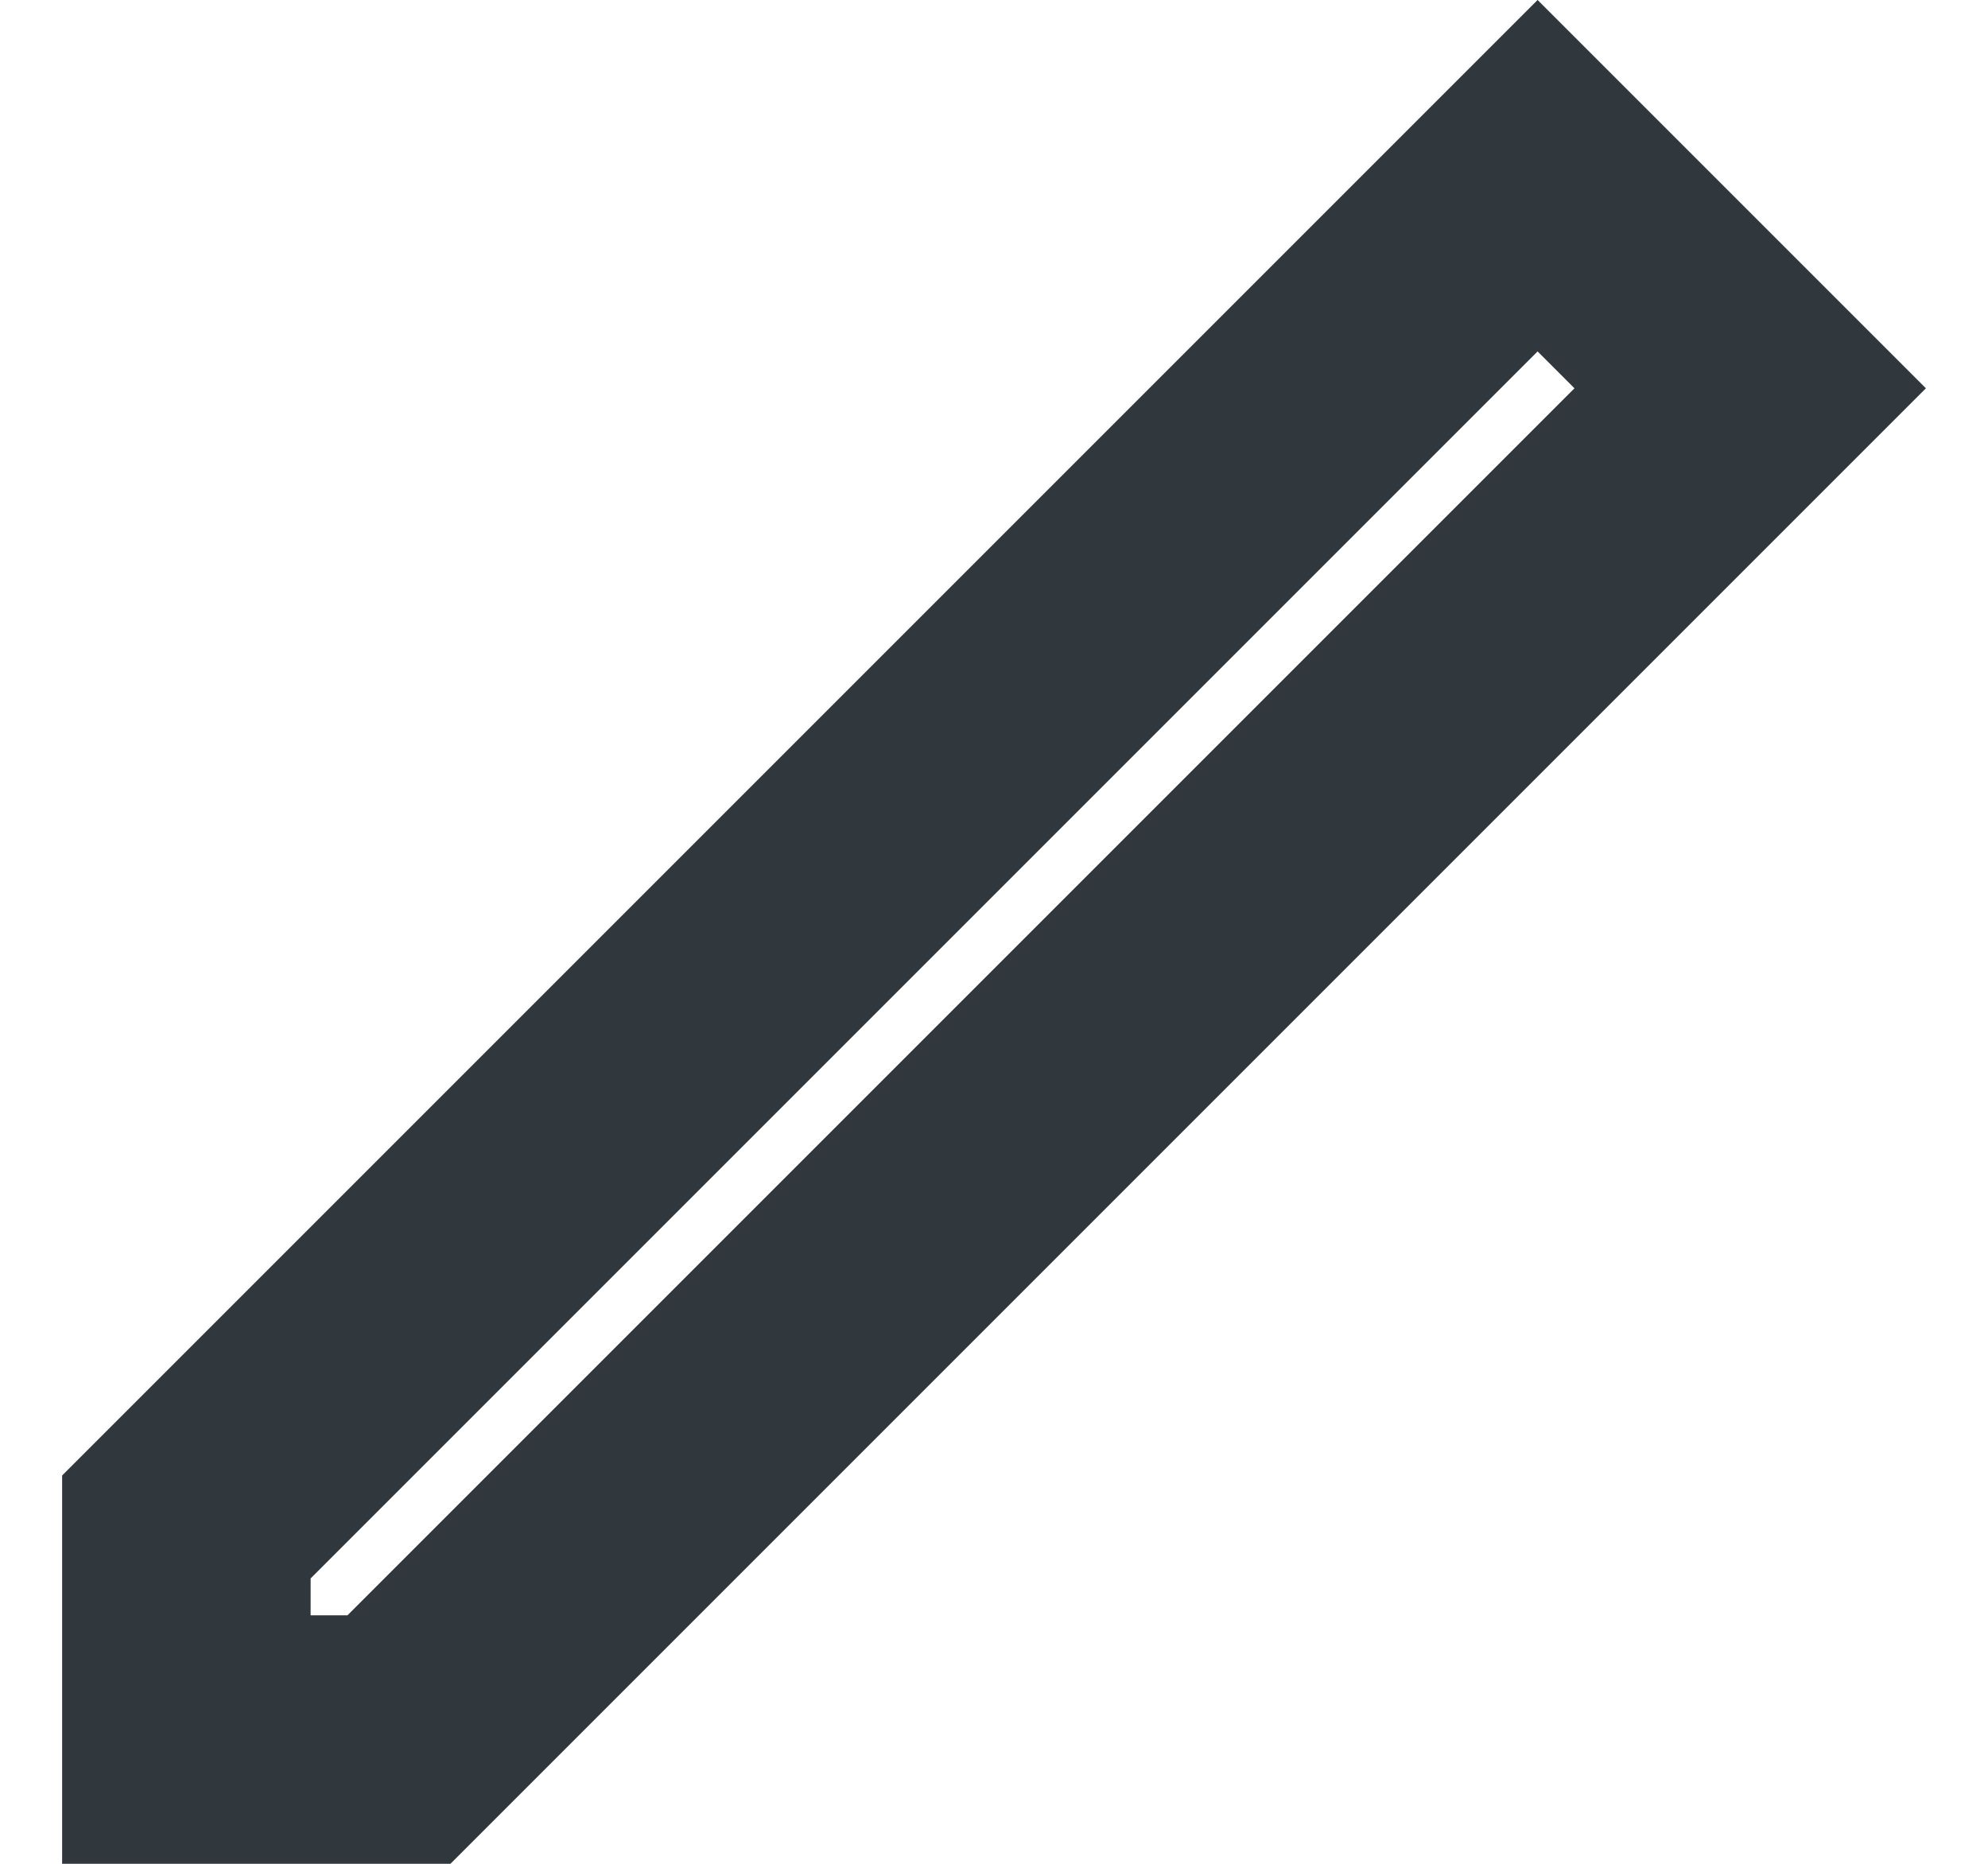 <svg width="16" height="15" viewBox="0 0 16 15" fill="none" xmlns="http://www.w3.org/2000/svg">
<path d="M1.5 14V12.289L11.415 2.374L12.375 1.414L14.086 3.125L13.126 4.085L3.211 14H1.5Z" stroke="#30373D" stroke-width="2"/>
</svg>

